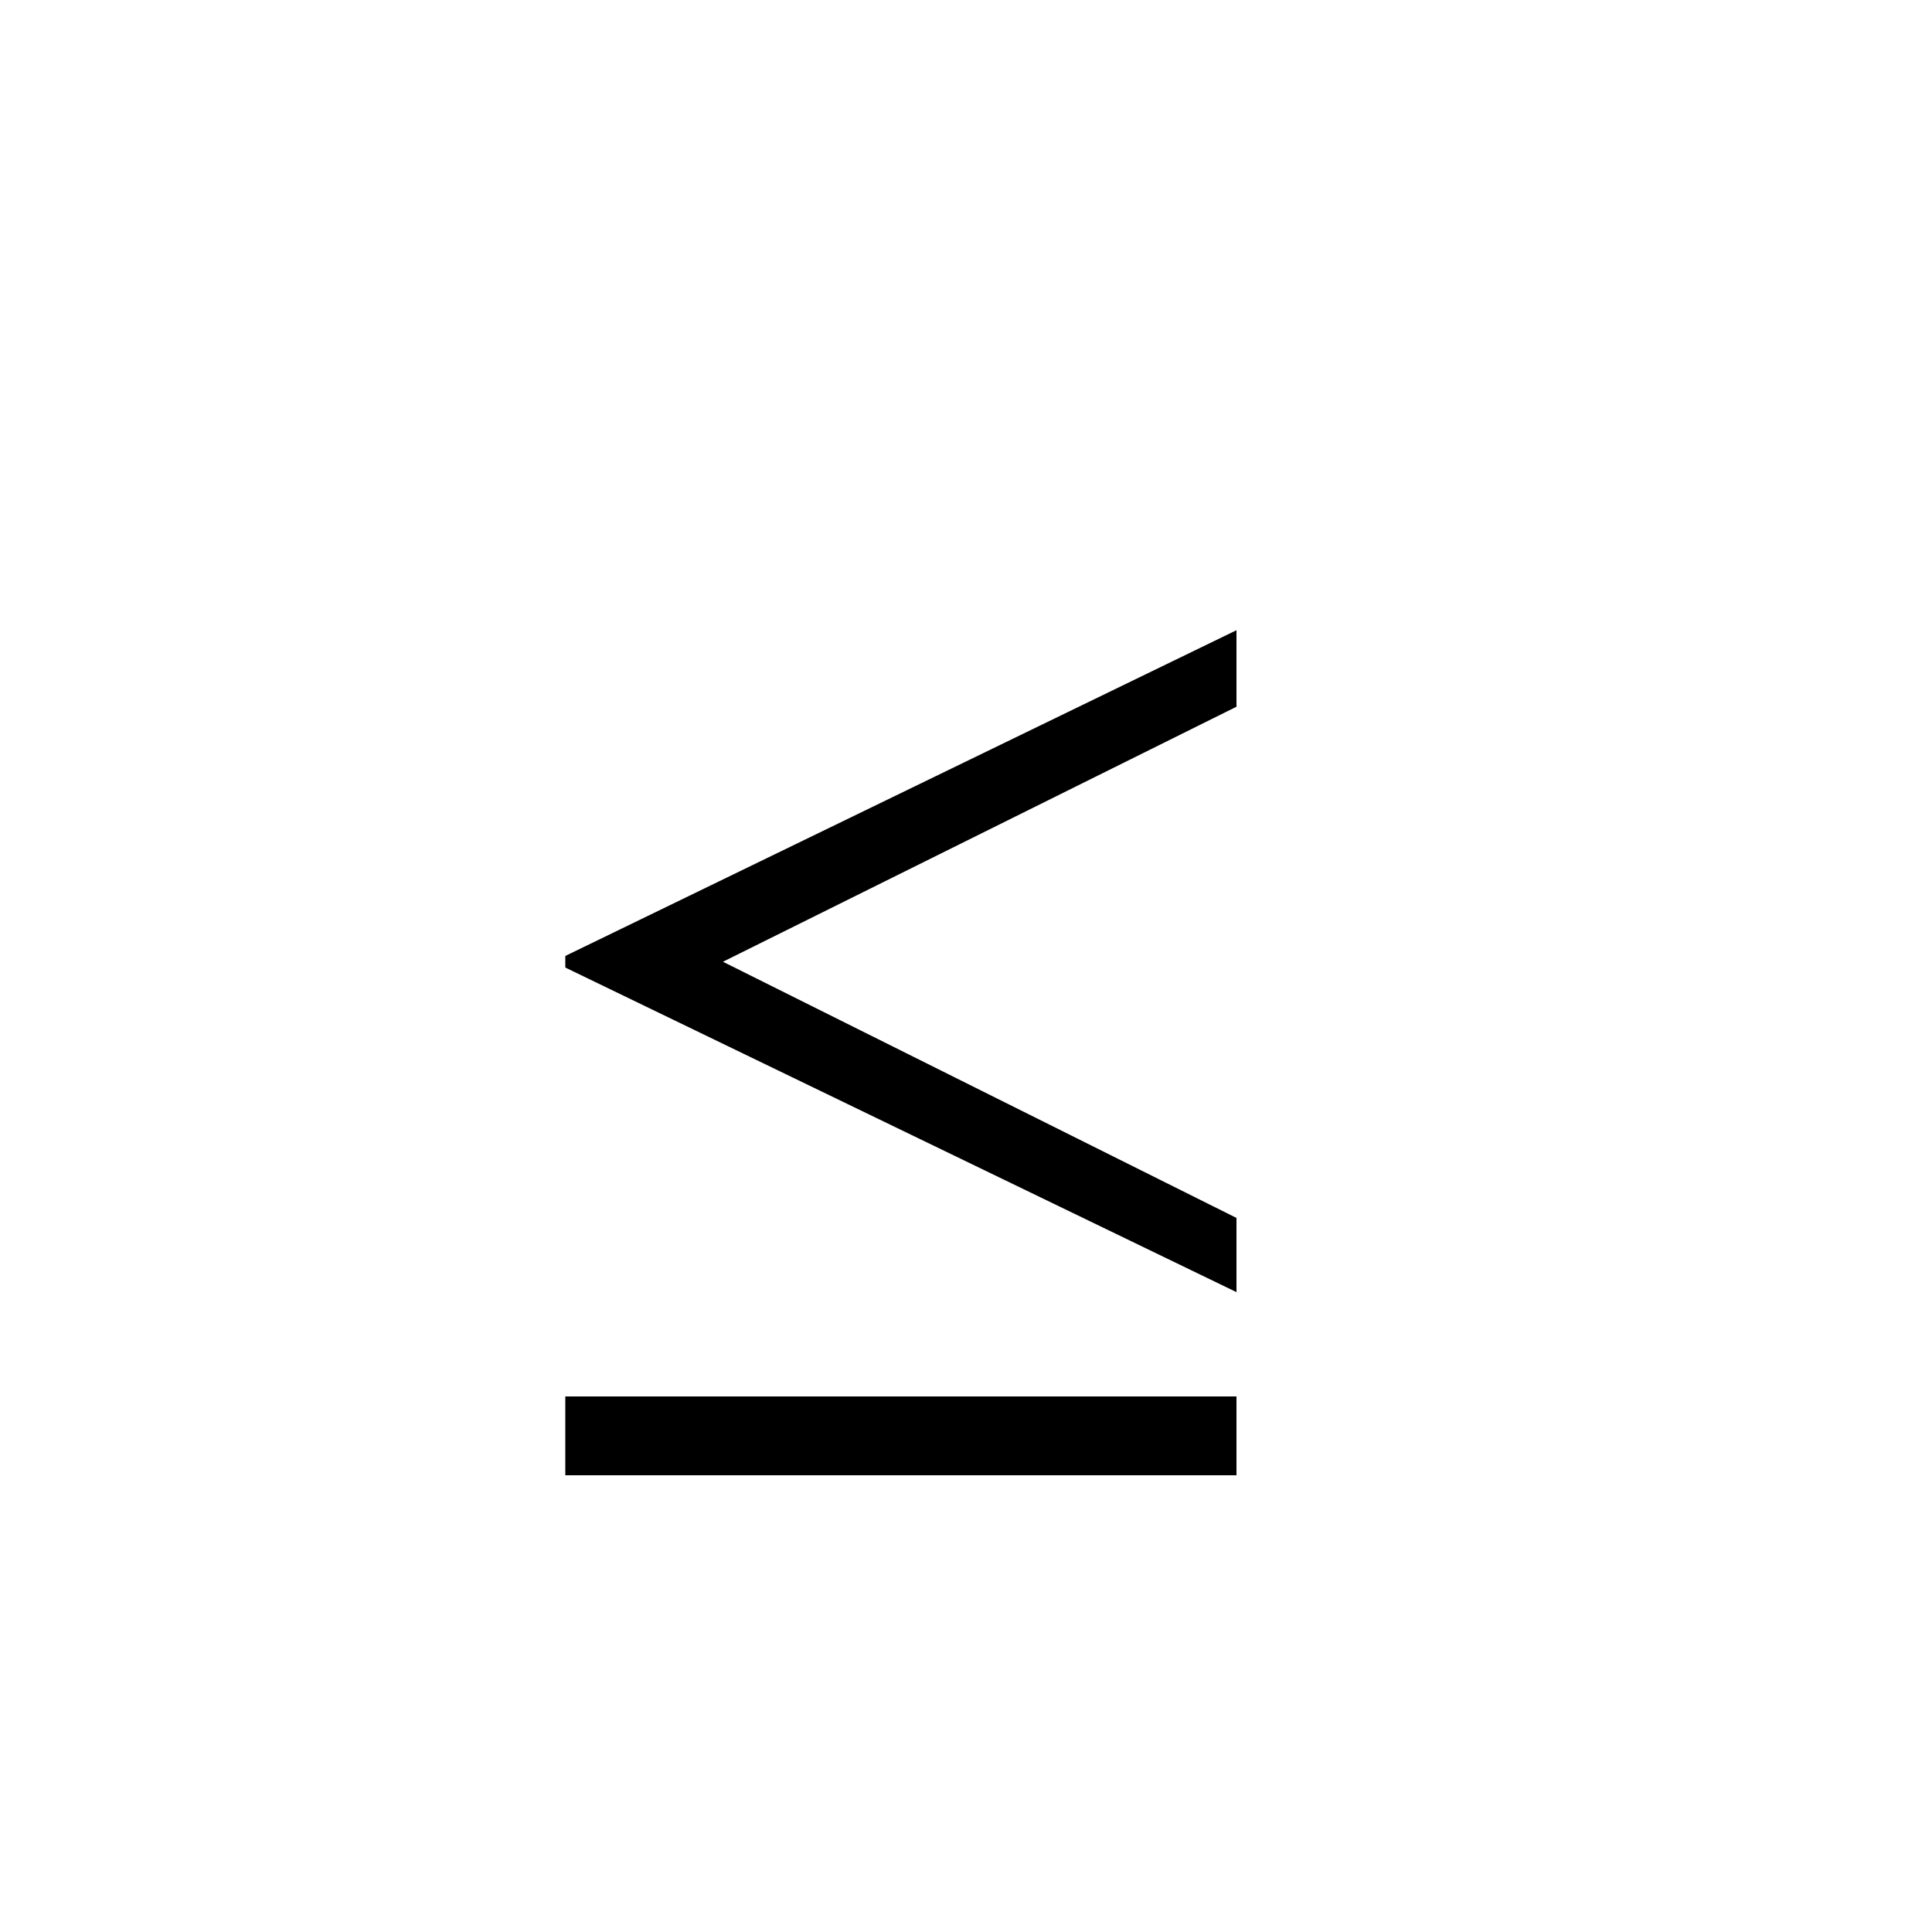 <svg xmlns="http://www.w3.org/2000/svg" viewBox="0 0 100 100">
        <path d="M64 66.88L64 63.04L37.42 49.78L64 36.58L64 32.62L29.26 49.48L29.26 50.08ZM64 76.36L64 72.28L29.26 72.28L29.26 76.36Z" />
    </svg>